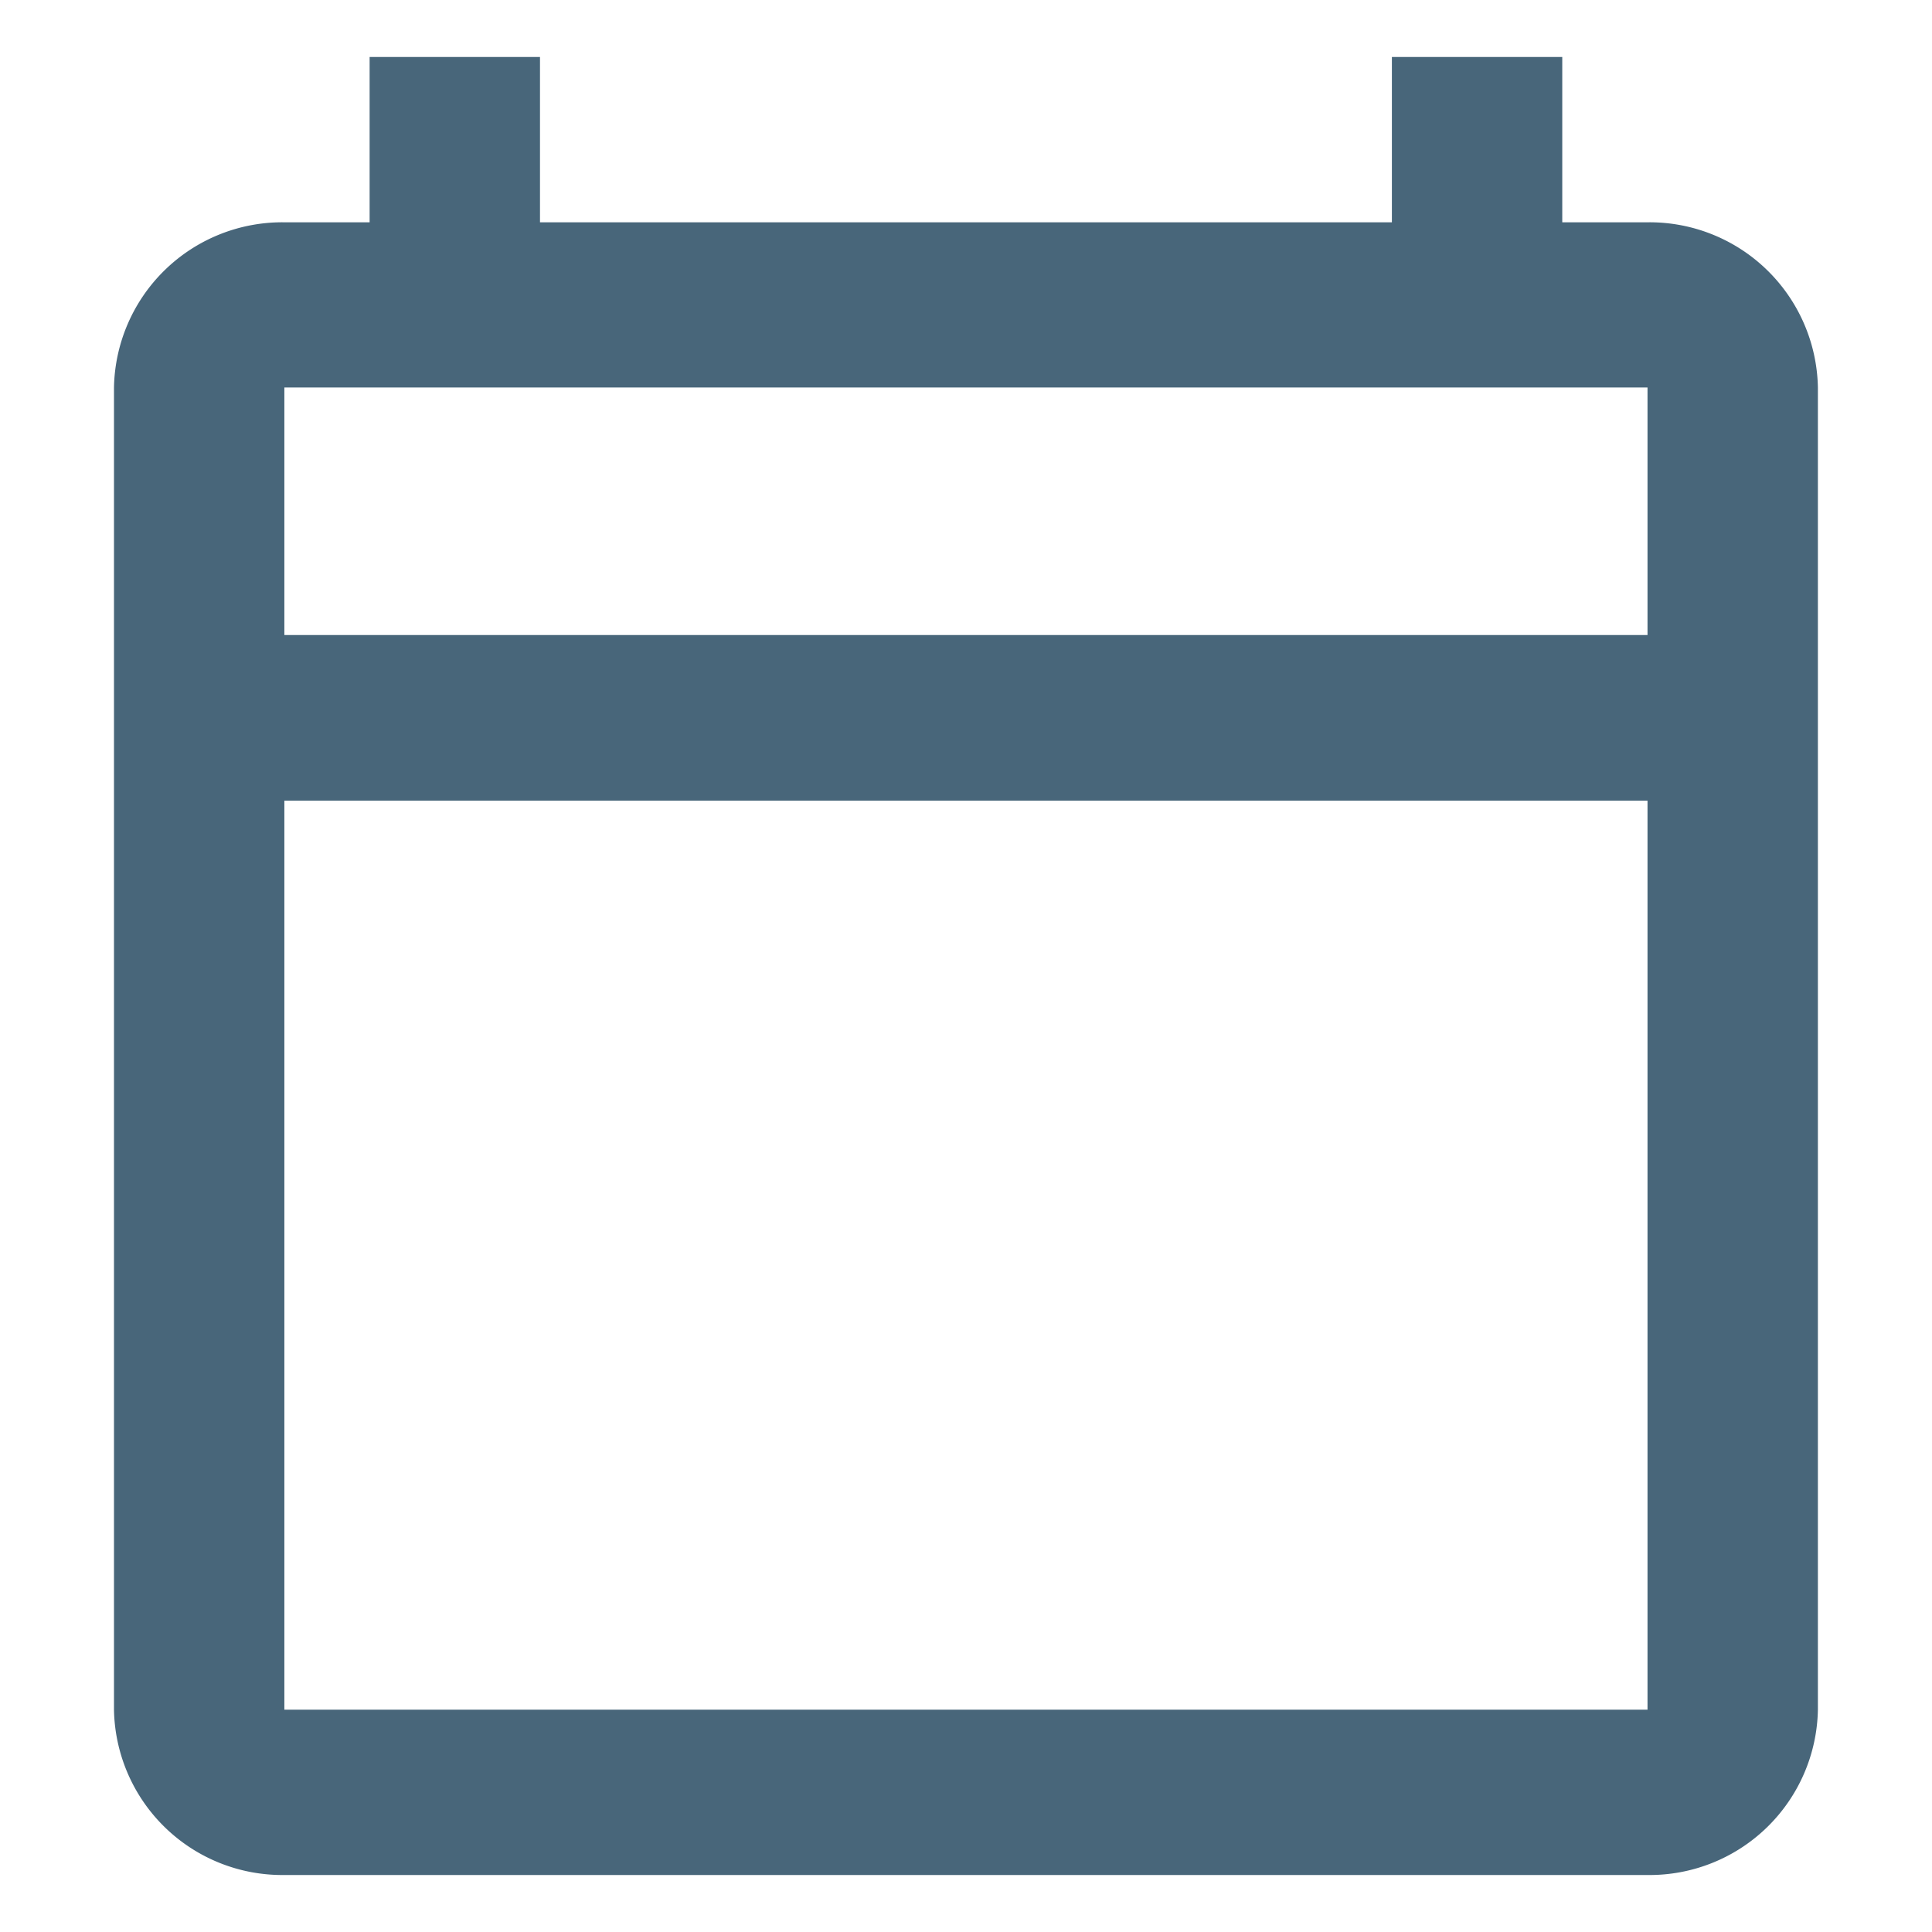 <svg id="ic-calendar" xmlns="http://www.w3.org/2000/svg" width="16" height="16" viewBox="0 0 16 16">
  <path id="Path_13" data-name="Path 13" d="M0,0H16V16H0Z" fill="none"/>
  <path id="Path_14" data-name="Path 14" d="M14.7,2.369h-.706V1H12.583V2.369H5.528V1H4.117V2.369H3.411A1.394,1.394,0,0,0,2,3.737v10.95a1.394,1.394,0,0,0,1.411,1.369H14.7a1.394,1.394,0,0,0,1.411-1.369V3.737A1.394,1.394,0,0,0,14.7,2.369Zm0,12.318H3.411V7.159H14.7Zm0-8.9H3.411V3.737H14.7Z" transform="translate(-1.056 -0.528)" fill="#48667a"/>
</svg>
